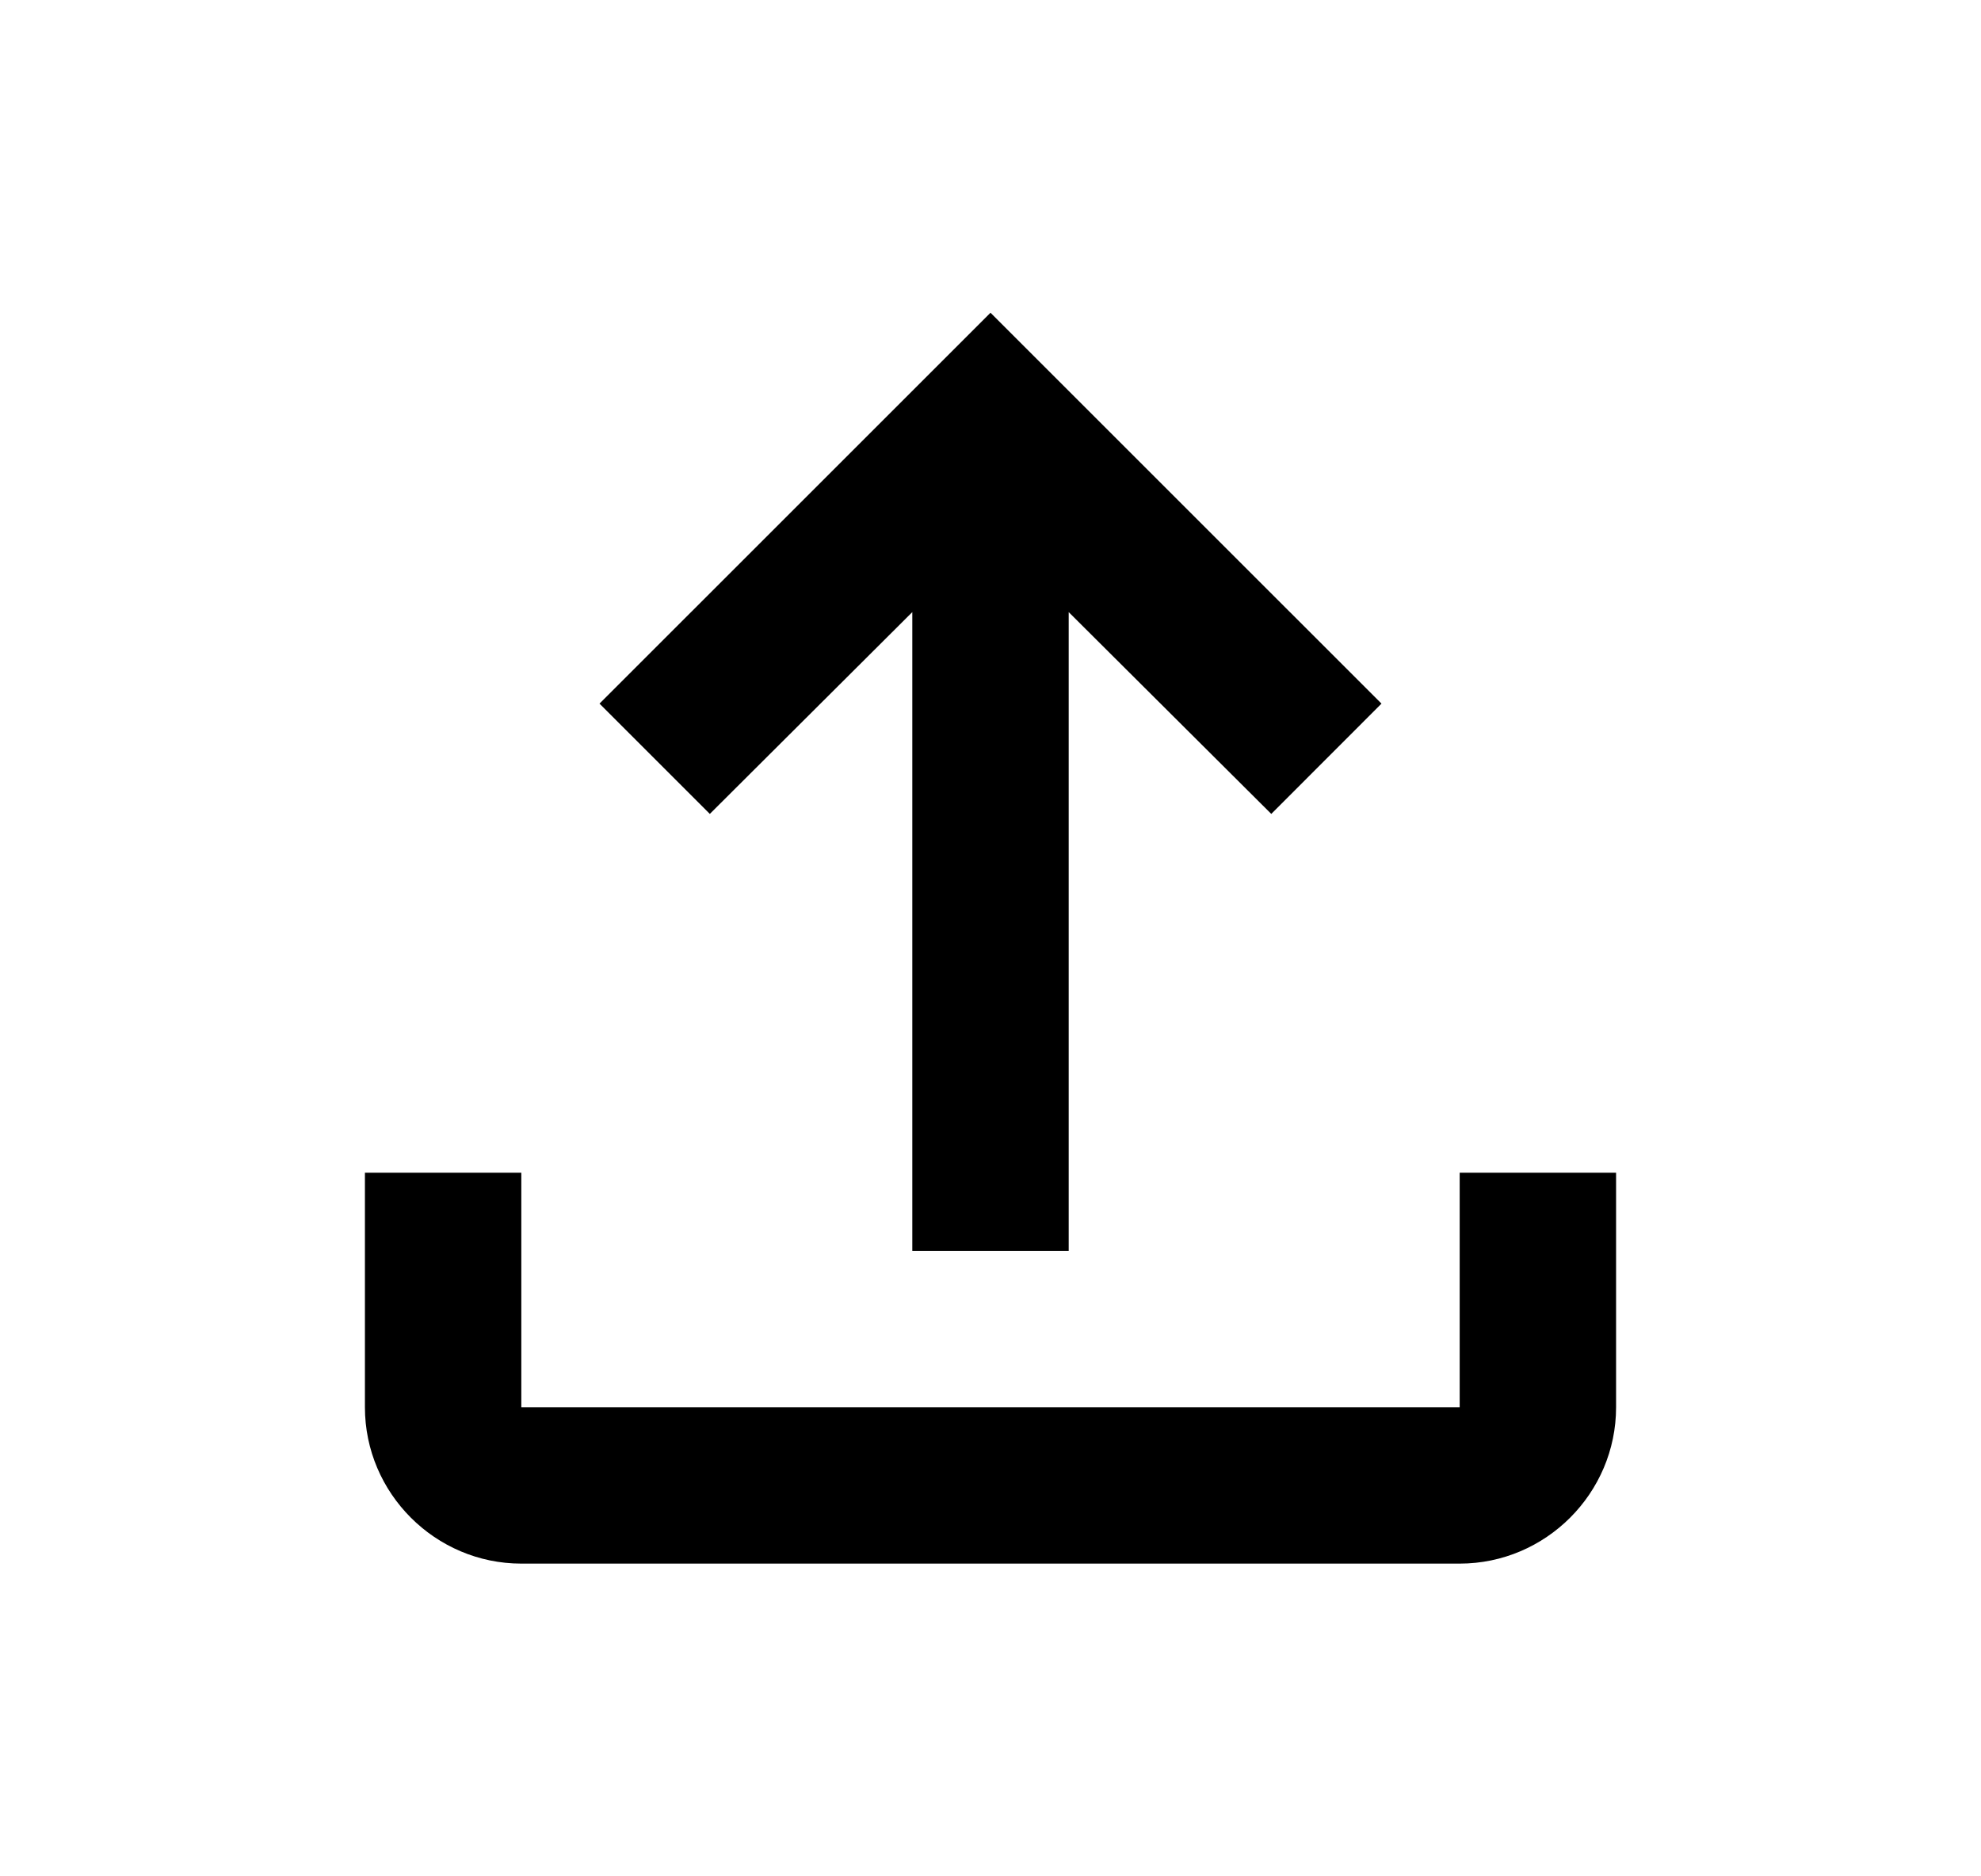 <svg xmlns="http://www.w3.org/2000/svg" viewBox="0 0 19 18" fill="none">
    <path
        d="M14 11.25v2.25H5v-2.25H3.5v2.25c0 .825.675 1.5 1.5 1.5h9c.825 0 1.5-.675 1.5-1.5v-2.25H14zm-8.25-4.5l1.058 1.058L8.75 5.872V12h1.5V5.872l1.943 1.936L13.25 6.75 9.5 3 5.75 6.75z"
        fill="currentColor" />
</svg>

